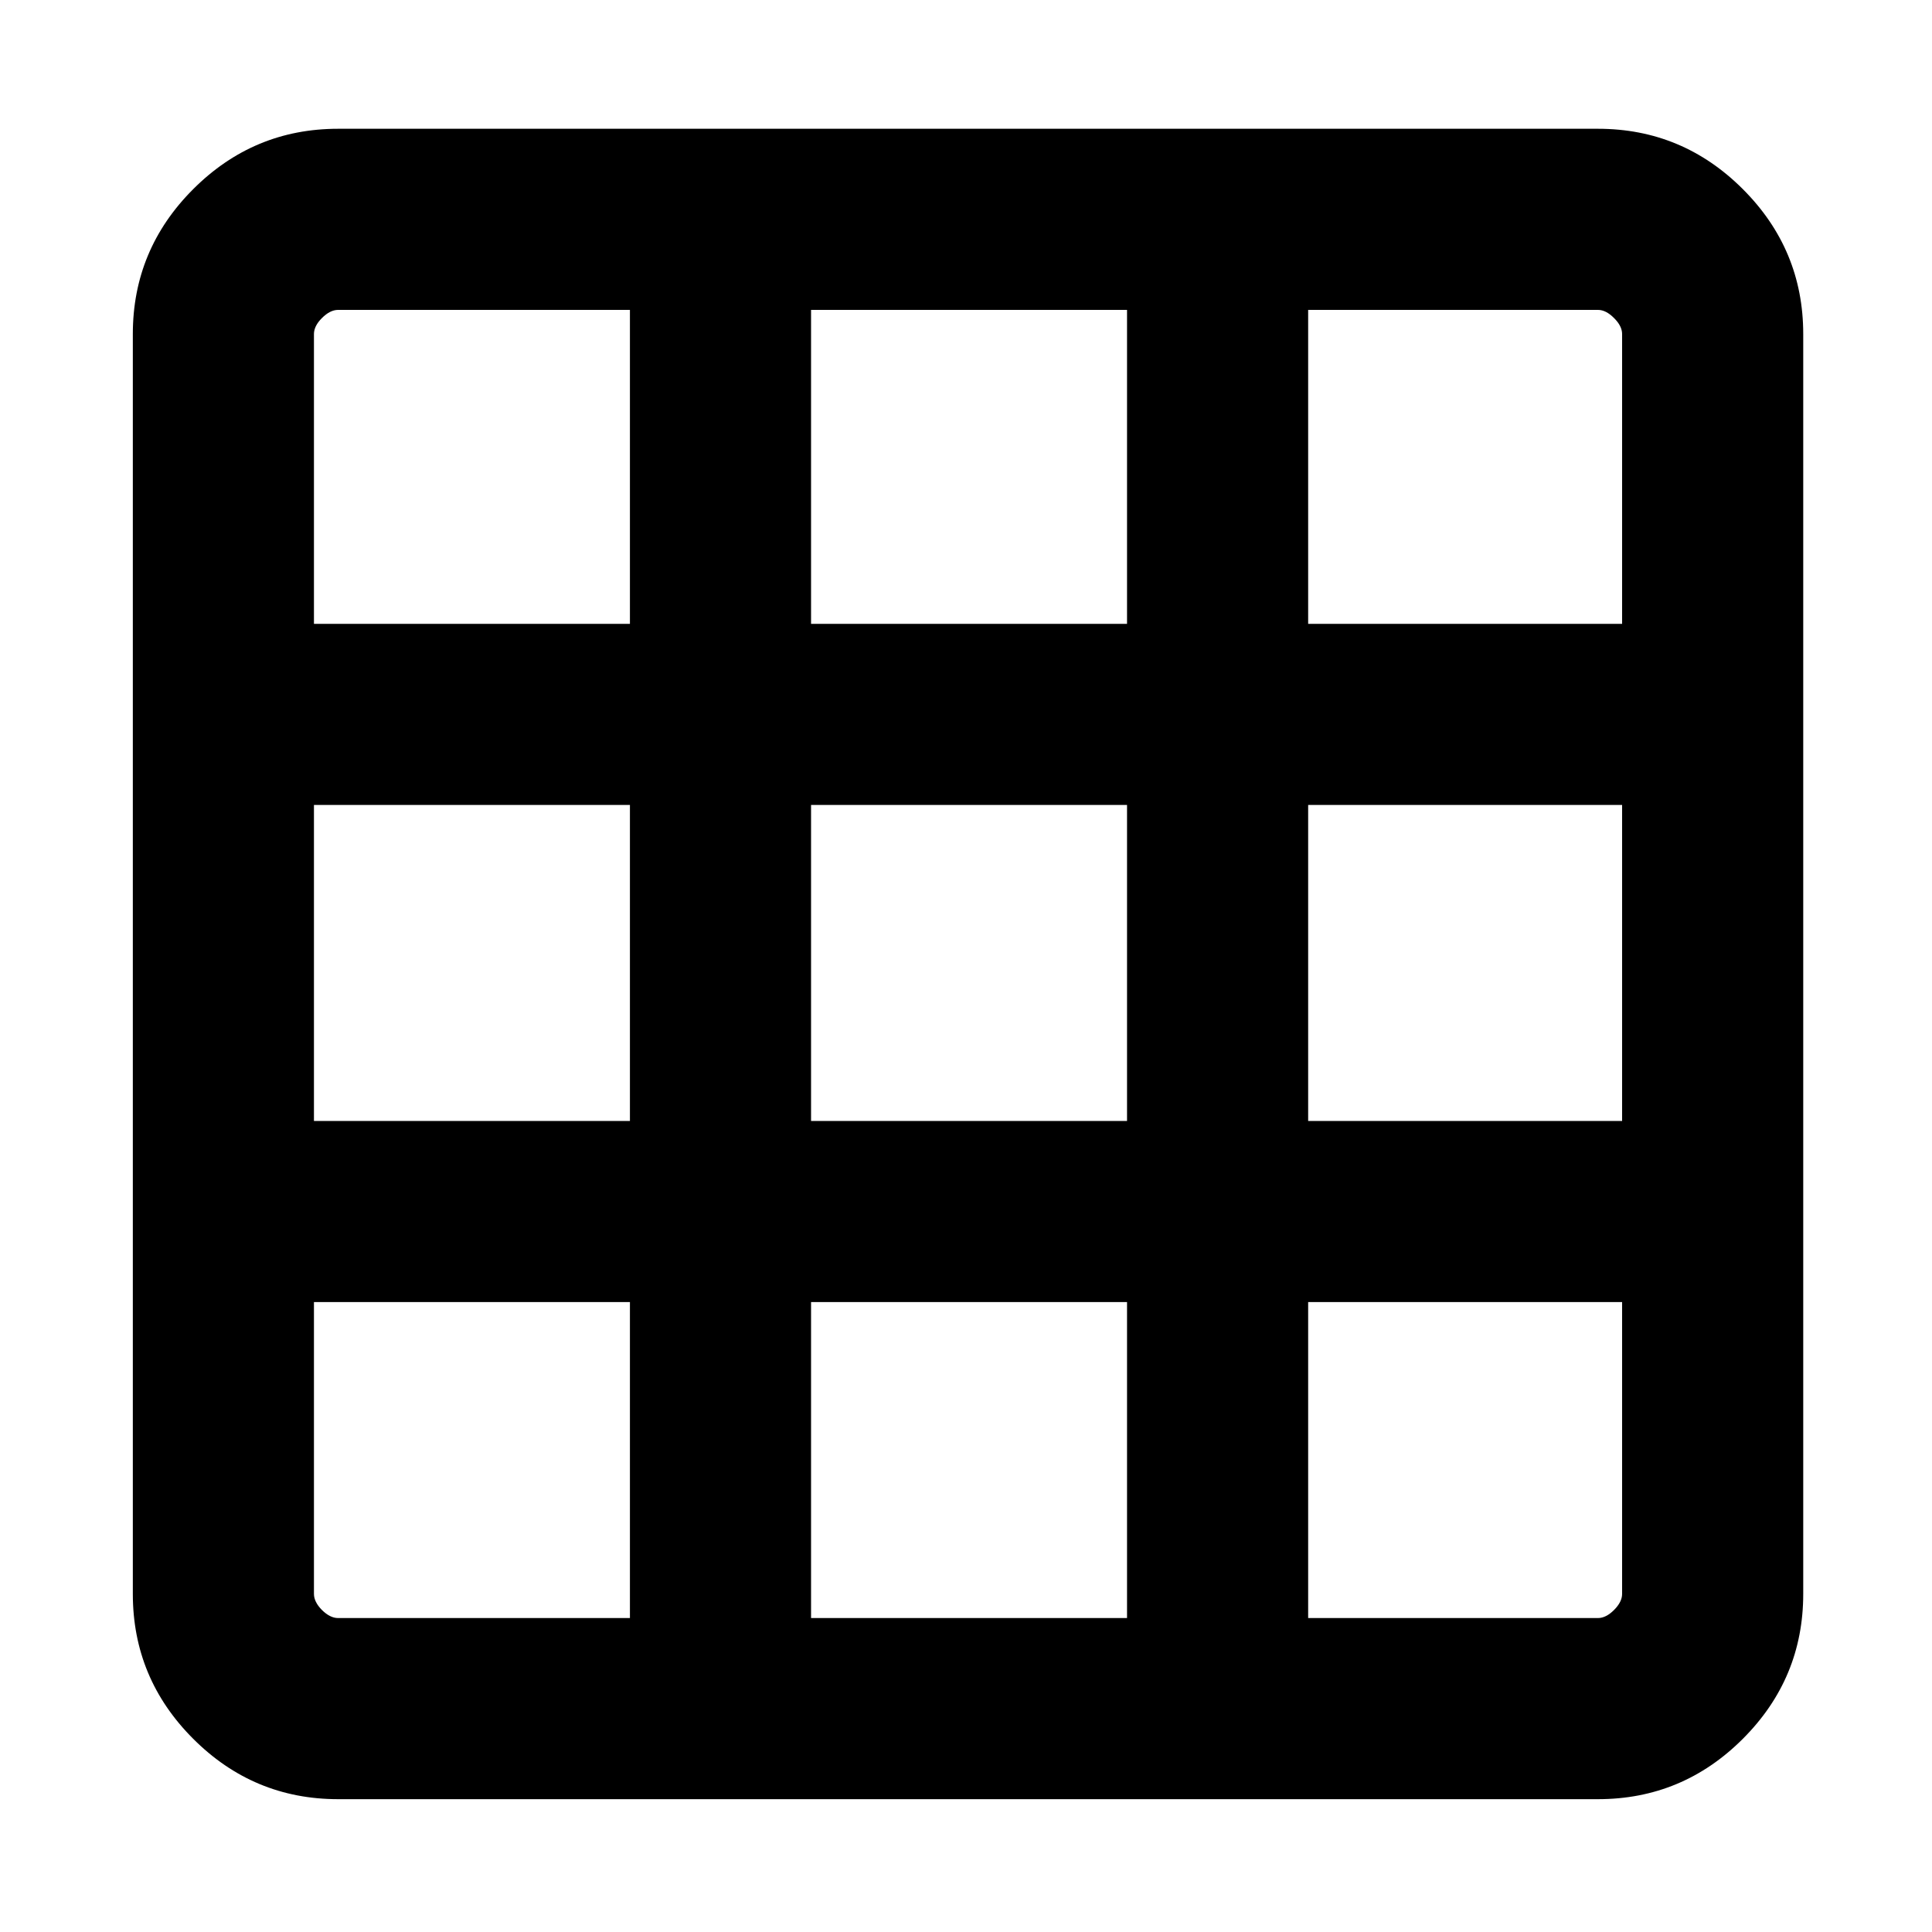 <svg xmlns="http://www.w3.org/2000/svg" height="20" width="20"><path d="M16.542 18.625H3.5Q2.625 18.625 2 18Q1.375 17.375 1.375 16.5V3.458Q1.375 2.583 2 1.958Q2.625 1.333 3.5 1.333H16.542Q17.417 1.333 18.042 1.958Q18.667 2.583 18.667 3.458V16.5Q18.667 17.375 18.042 18Q17.417 18.625 16.542 18.625ZM6.521 16.75V13.479H3.25V16.5Q3.25 16.583 3.333 16.667Q3.417 16.75 3.5 16.75ZM3.25 11.604H6.521V8.333H3.25ZM3.25 6.458H6.521V3.208H3.5Q3.417 3.208 3.333 3.292Q3.25 3.375 3.25 3.458ZM8.396 16.75H11.667V13.479H8.396ZM8.396 11.604H11.667V8.333H8.396ZM8.396 6.458H11.667V3.208H8.396ZM13.542 16.75H16.542Q16.625 16.75 16.708 16.667Q16.792 16.583 16.792 16.5V13.479H13.542ZM13.542 11.604H16.792V8.333H13.542ZM13.542 6.458H16.792V3.458Q16.792 3.375 16.708 3.292Q16.625 3.208 16.542 3.208H13.542Z"/></svg>